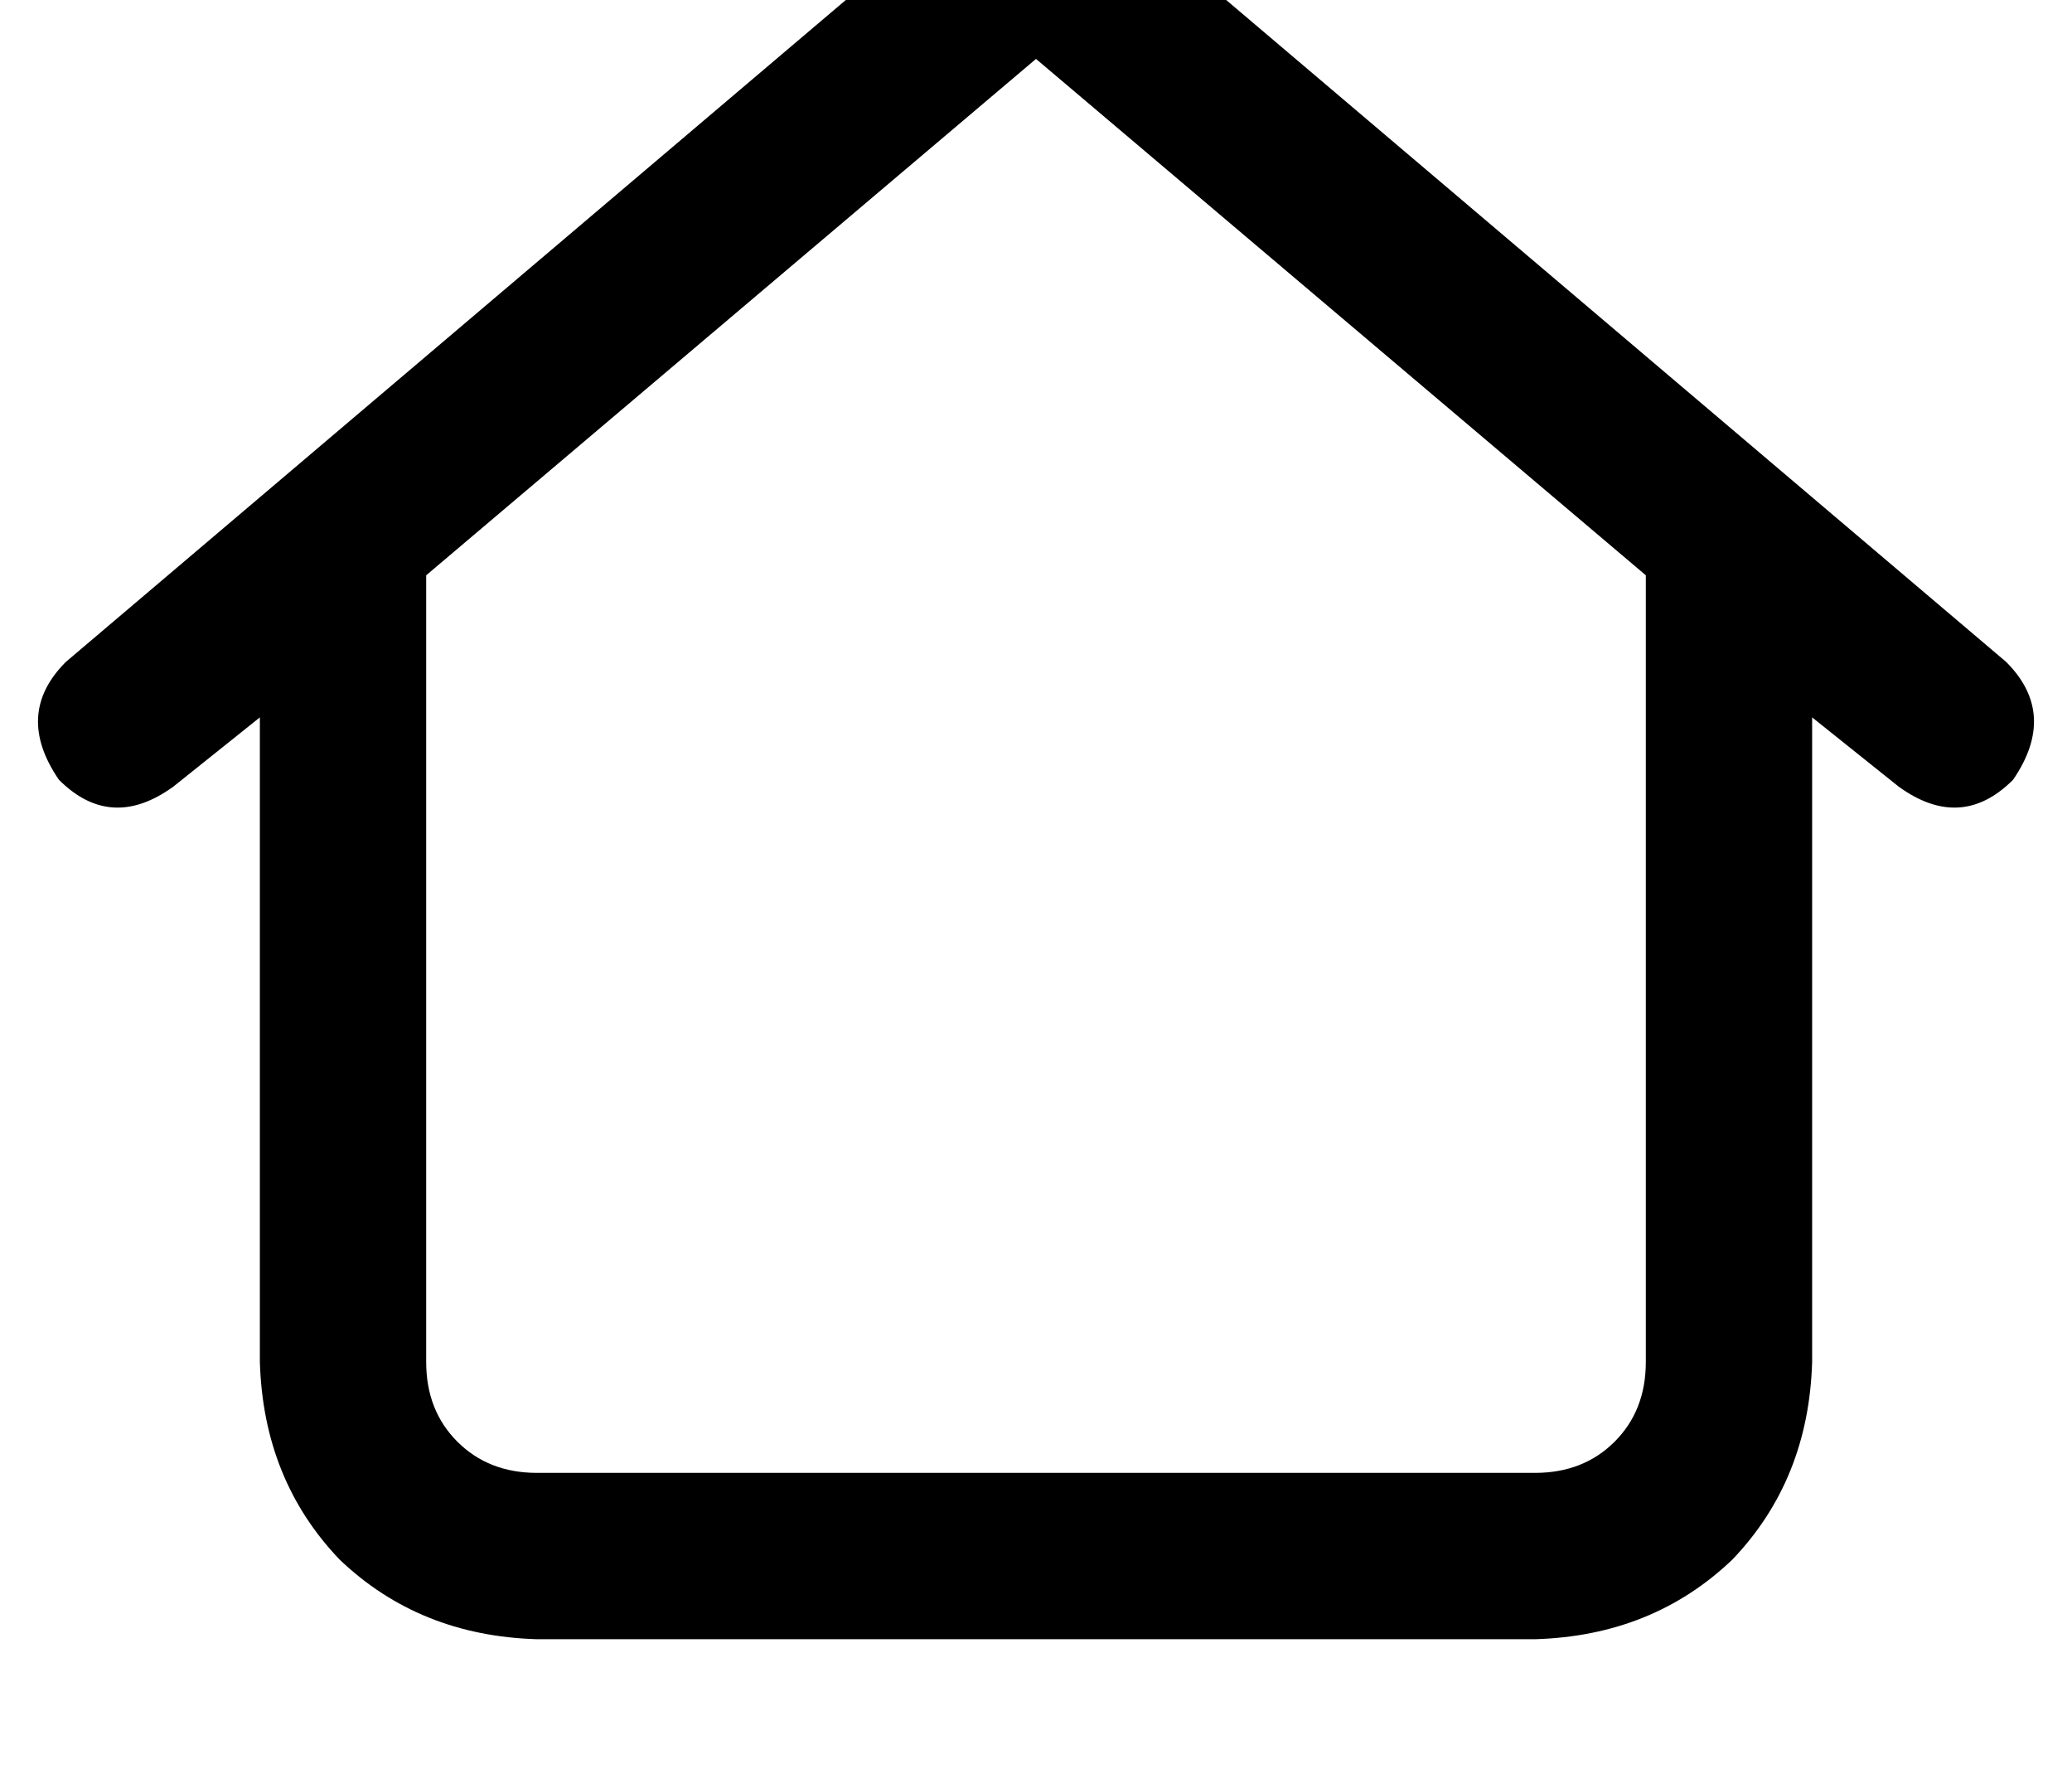 <?xml version="1.0" standalone="no"?>
<!DOCTYPE svg PUBLIC "-//W3C//DTD SVG 1.1//EN" "http://www.w3.org/Graphics/SVG/1.1/DTD/svg11.dtd" >
<svg xmlns="http://www.w3.org/2000/svg" xmlns:xlink="http://www.w3.org/1999/xlink" version="1.1" viewBox="-11 0 598 512">
   <path fill="currentColor"
d="M304 -33q-16 -12 -32 0l-264 224v0q-15 15 -2 34q15 15 33 2l25 -20v0v186v0q1 34 23 57q23 22 57 23h288v0q34 -1 57 -23q22 -23 23 -57v-186v0l25 20v0q18 13 33 -2q13 -19 -2 -34l-264 -224v0zM464 166v227v-227v227q0 14 -9 23t-23 9h-288v0q-14 0 -23 -9t-9 -23
v-227v0l176 -149v0l176 149v0z" />
</svg>

